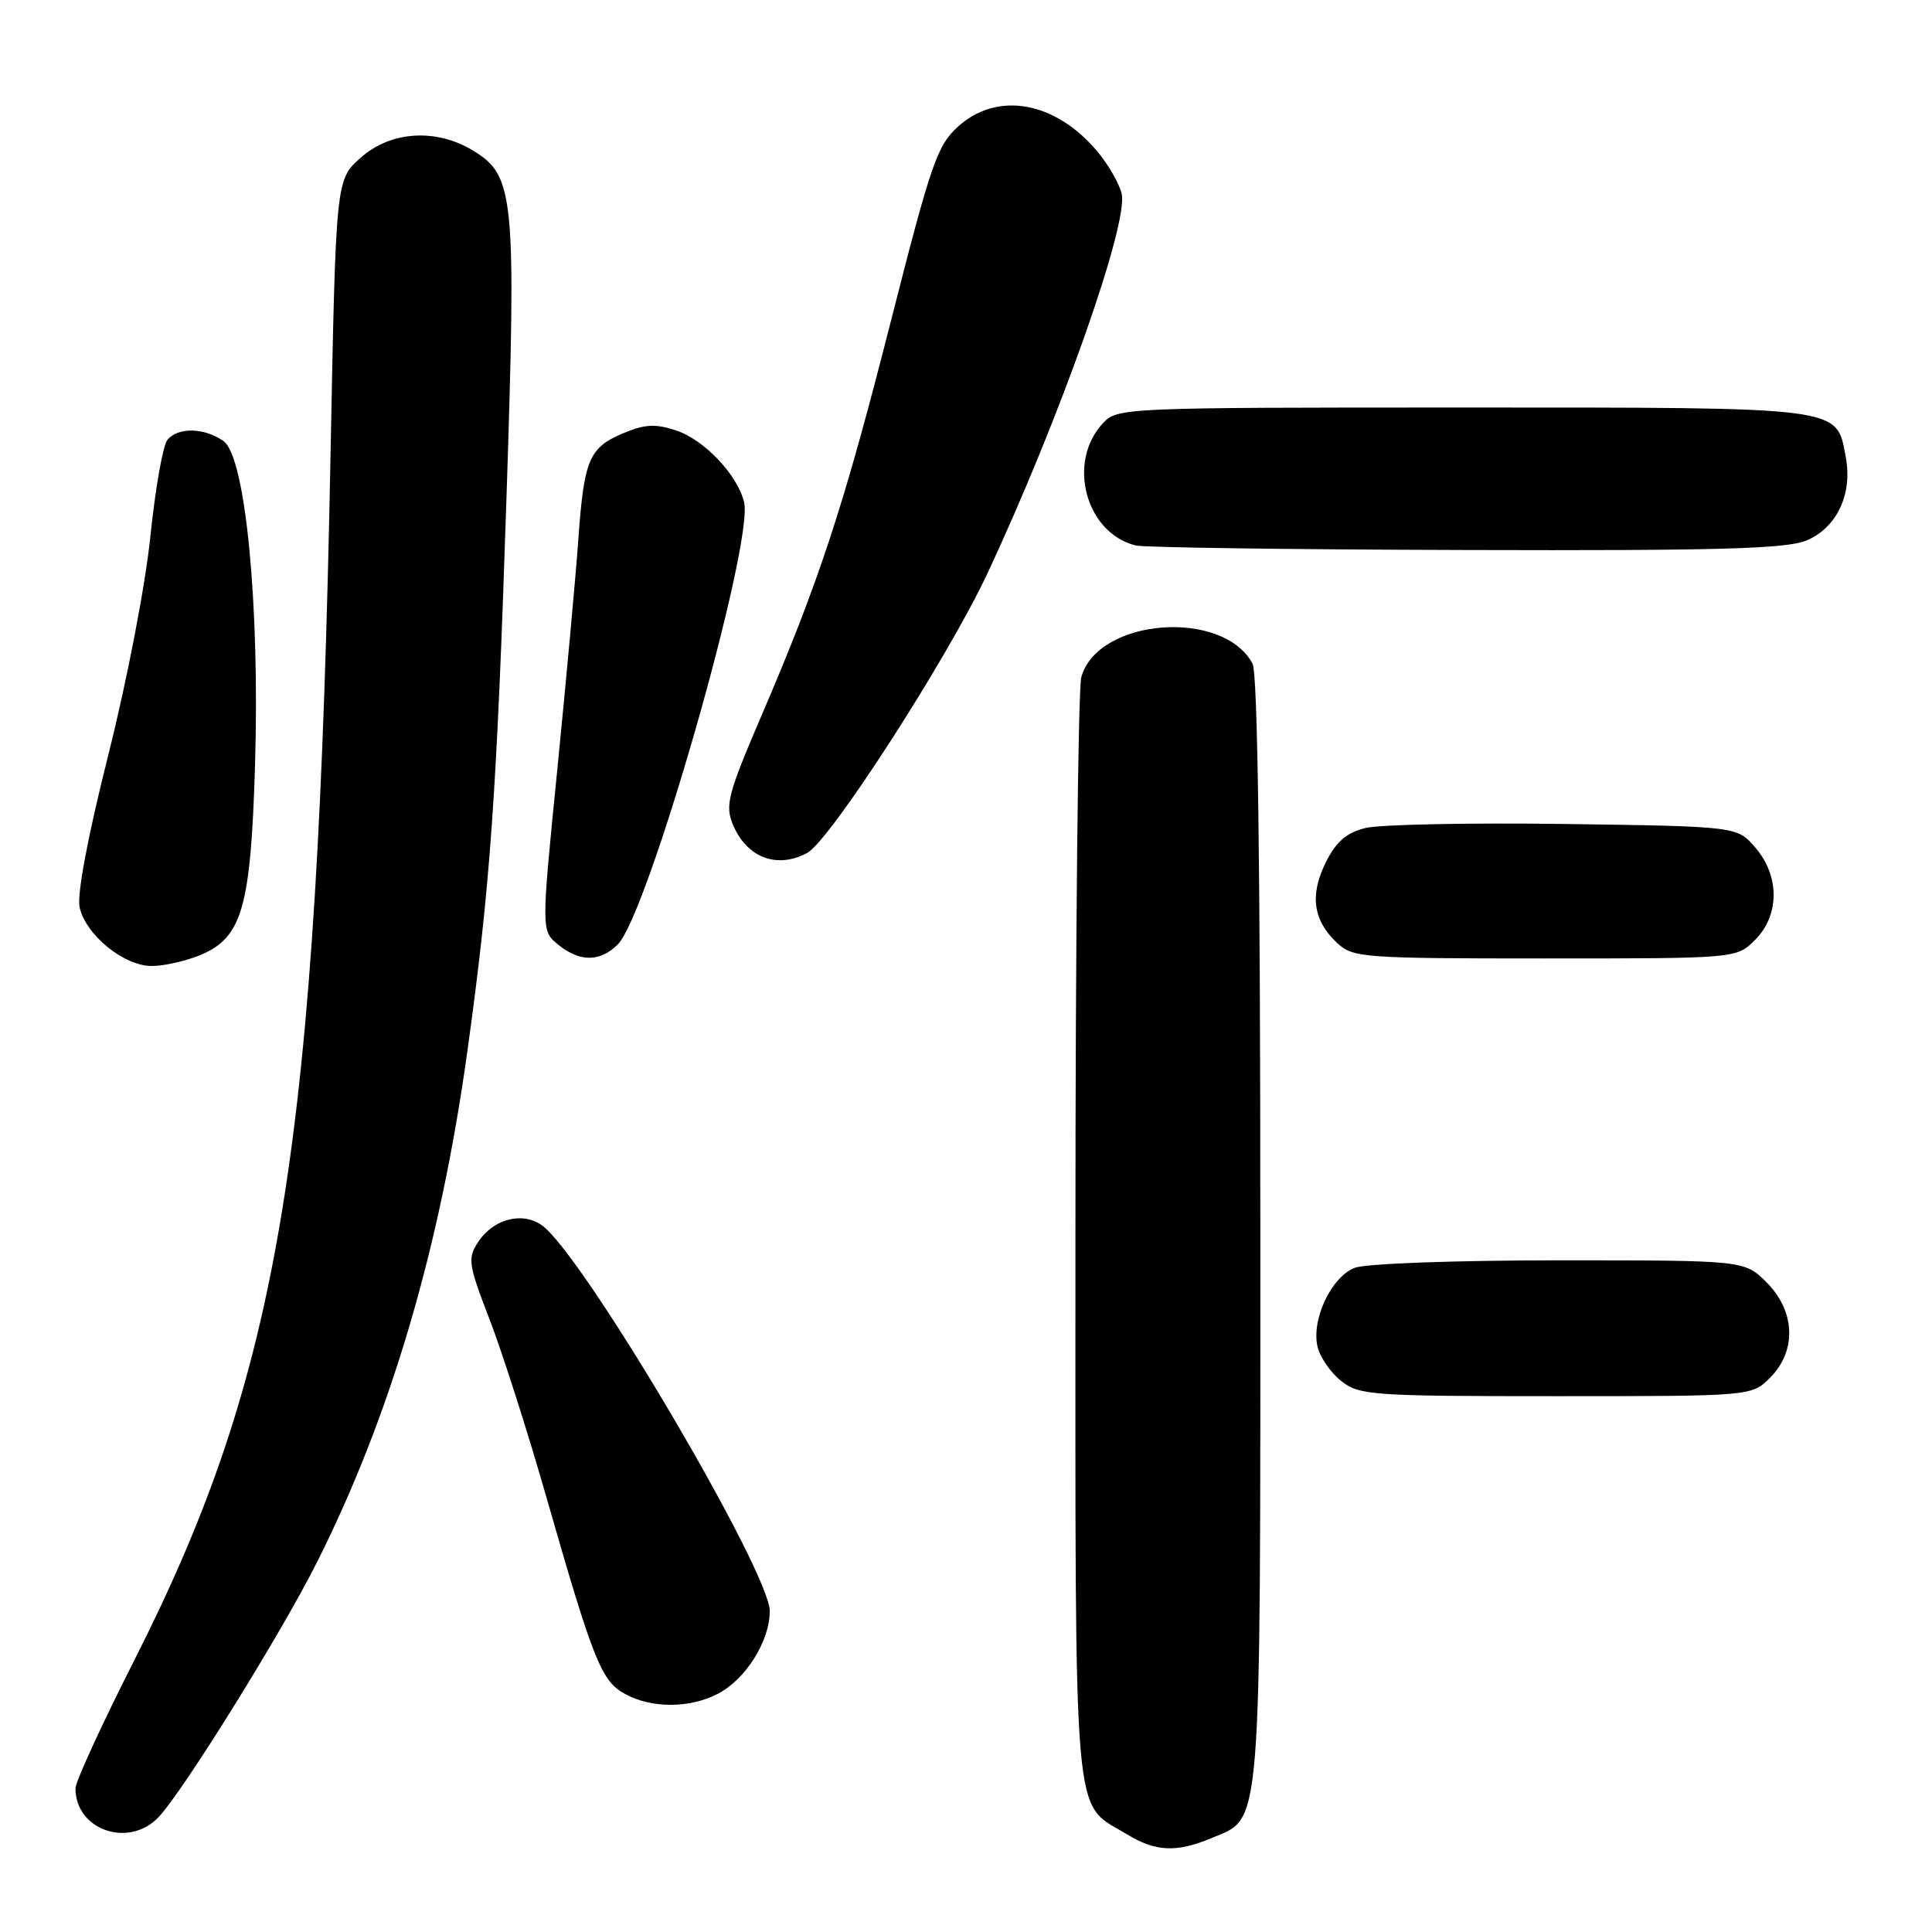 <?xml version="1.0" encoding="UTF-8" standalone="no"?>
<!DOCTYPE svg PUBLIC "-//W3C//DTD SVG 1.1//EN" "http://www.w3.org/Graphics/SVG/1.1/DTD/svg11.dtd" >
<svg xmlns="http://www.w3.org/2000/svg" xmlns:xlink="http://www.w3.org/1999/xlink" version="1.1" viewBox="0 0 256 256">
 <g >
 <path fill="currentColor"
d=" M 160.47 243.58 C 167.27 240.73 167.00 244.09 167.00 162.98 C 167.00 114.75 166.65 89.21 165.97 87.94 C 162.05 80.62 145.46 81.91 143.28 89.72 C 142.85 91.25 142.50 124.69 142.50 164.04 C 142.50 243.72 142.06 238.63 149.30 243.04 C 153.11 245.36 155.88 245.50 160.47 243.58 Z  M 21.04 240.75 C 24.34 237.23 37.28 216.40 42.00 207.01 C 51.74 187.63 58.30 165.37 61.90 139.50 C 64.96 117.49 65.82 105.42 67.11 66.00 C 68.42 25.90 68.17 23.30 62.70 19.96 C 57.79 16.97 51.75 17.35 47.77 20.92 C 44.50 23.83 44.50 23.83 43.80 60.17 C 42.03 152.10 37.22 181.63 17.82 219.94 C 13.52 228.43 10.00 236.09 10.00 236.96 C 10.00 242.51 17.09 244.95 21.04 240.75 Z  M 95.09 224.45 C 98.81 222.53 101.99 217.47 102.00 213.48 C 102.00 208.40 78.55 168.40 72.23 162.70 C 69.70 160.42 65.50 161.31 63.35 164.58 C 61.94 166.74 62.05 167.51 64.86 174.80 C 66.54 179.14 69.96 189.85 72.46 198.59 C 78.63 220.12 79.69 222.77 82.84 224.47 C 86.35 226.38 91.38 226.37 95.09 224.45 Z  M 234.55 182.55 C 238.09 179.00 237.90 173.74 234.08 169.92 C 231.15 167.00 231.15 167.00 206.64 167.00 C 192.83 167.00 180.99 167.43 179.52 167.99 C 176.38 169.19 173.70 174.94 174.60 178.52 C 174.94 179.90 176.36 181.92 177.75 183.02 C 180.12 184.88 181.85 185.00 206.18 185.00 C 232.09 185.00 232.09 185.00 234.55 182.55 Z  M 26.57 126.54 C 32.07 124.24 33.22 120.27 33.79 101.51 C 34.44 80.18 32.53 60.48 29.61 58.44 C 27.06 56.65 23.59 56.58 22.18 58.29 C 21.59 59.00 20.58 64.73 19.93 71.04 C 19.27 77.51 16.84 90.12 14.36 100.00 C 11.63 110.84 10.18 118.54 10.55 120.22 C 11.35 123.88 16.42 128.00 20.11 128.00 C 21.73 128.00 24.64 127.34 26.57 126.54 Z  M 81.86 125.14 C 85.90 121.10 99.95 71.90 98.59 66.51 C 97.68 62.86 93.29 58.25 89.55 57.02 C 86.88 56.14 85.43 56.21 82.67 57.37 C 78.05 59.30 77.39 60.83 76.63 71.50 C 76.28 76.45 75.02 90.14 73.85 101.92 C 71.71 123.34 71.71 123.34 73.96 125.17 C 76.84 127.50 79.51 127.49 81.86 125.14 Z  M 232.55 124.55 C 235.82 121.27 235.84 116.09 232.59 112.31 C 230.18 109.50 230.18 109.50 207.23 109.18 C 194.61 109.01 182.76 109.25 180.90 109.72 C 178.37 110.36 177.03 111.54 175.65 114.32 C 173.52 118.65 174.00 121.99 177.20 124.97 C 179.27 126.90 180.64 127.00 204.73 127.00 C 230.09 127.00 230.09 127.00 232.55 124.55 Z  M 106.96 113.02 C 109.98 111.40 125.57 87.23 130.83 76.00 C 140.43 55.49 149.60 29.54 148.62 25.63 C 148.28 24.27 146.82 21.75 145.38 20.04 C 139.82 13.43 132.19 12.06 126.97 16.75 C 124.19 19.25 123.37 21.63 118.06 42.50 C 111.77 67.22 108.58 76.94 100.86 94.92 C 96.46 105.17 96.06 106.72 97.10 109.23 C 98.92 113.63 102.93 115.18 106.96 113.02 Z  M 239.36 71.62 C 243.39 69.94 245.50 65.47 244.57 60.55 C 243.32 53.84 244.58 54.00 193.82 54.00 C 148.78 54.00 148.05 54.03 146.14 56.08 C 141.33 61.24 143.86 70.65 150.50 72.28 C 151.60 72.55 171.30 72.82 194.28 72.88 C 227.70 72.98 236.72 72.72 239.36 71.62 Z "/>
</g>
</svg>